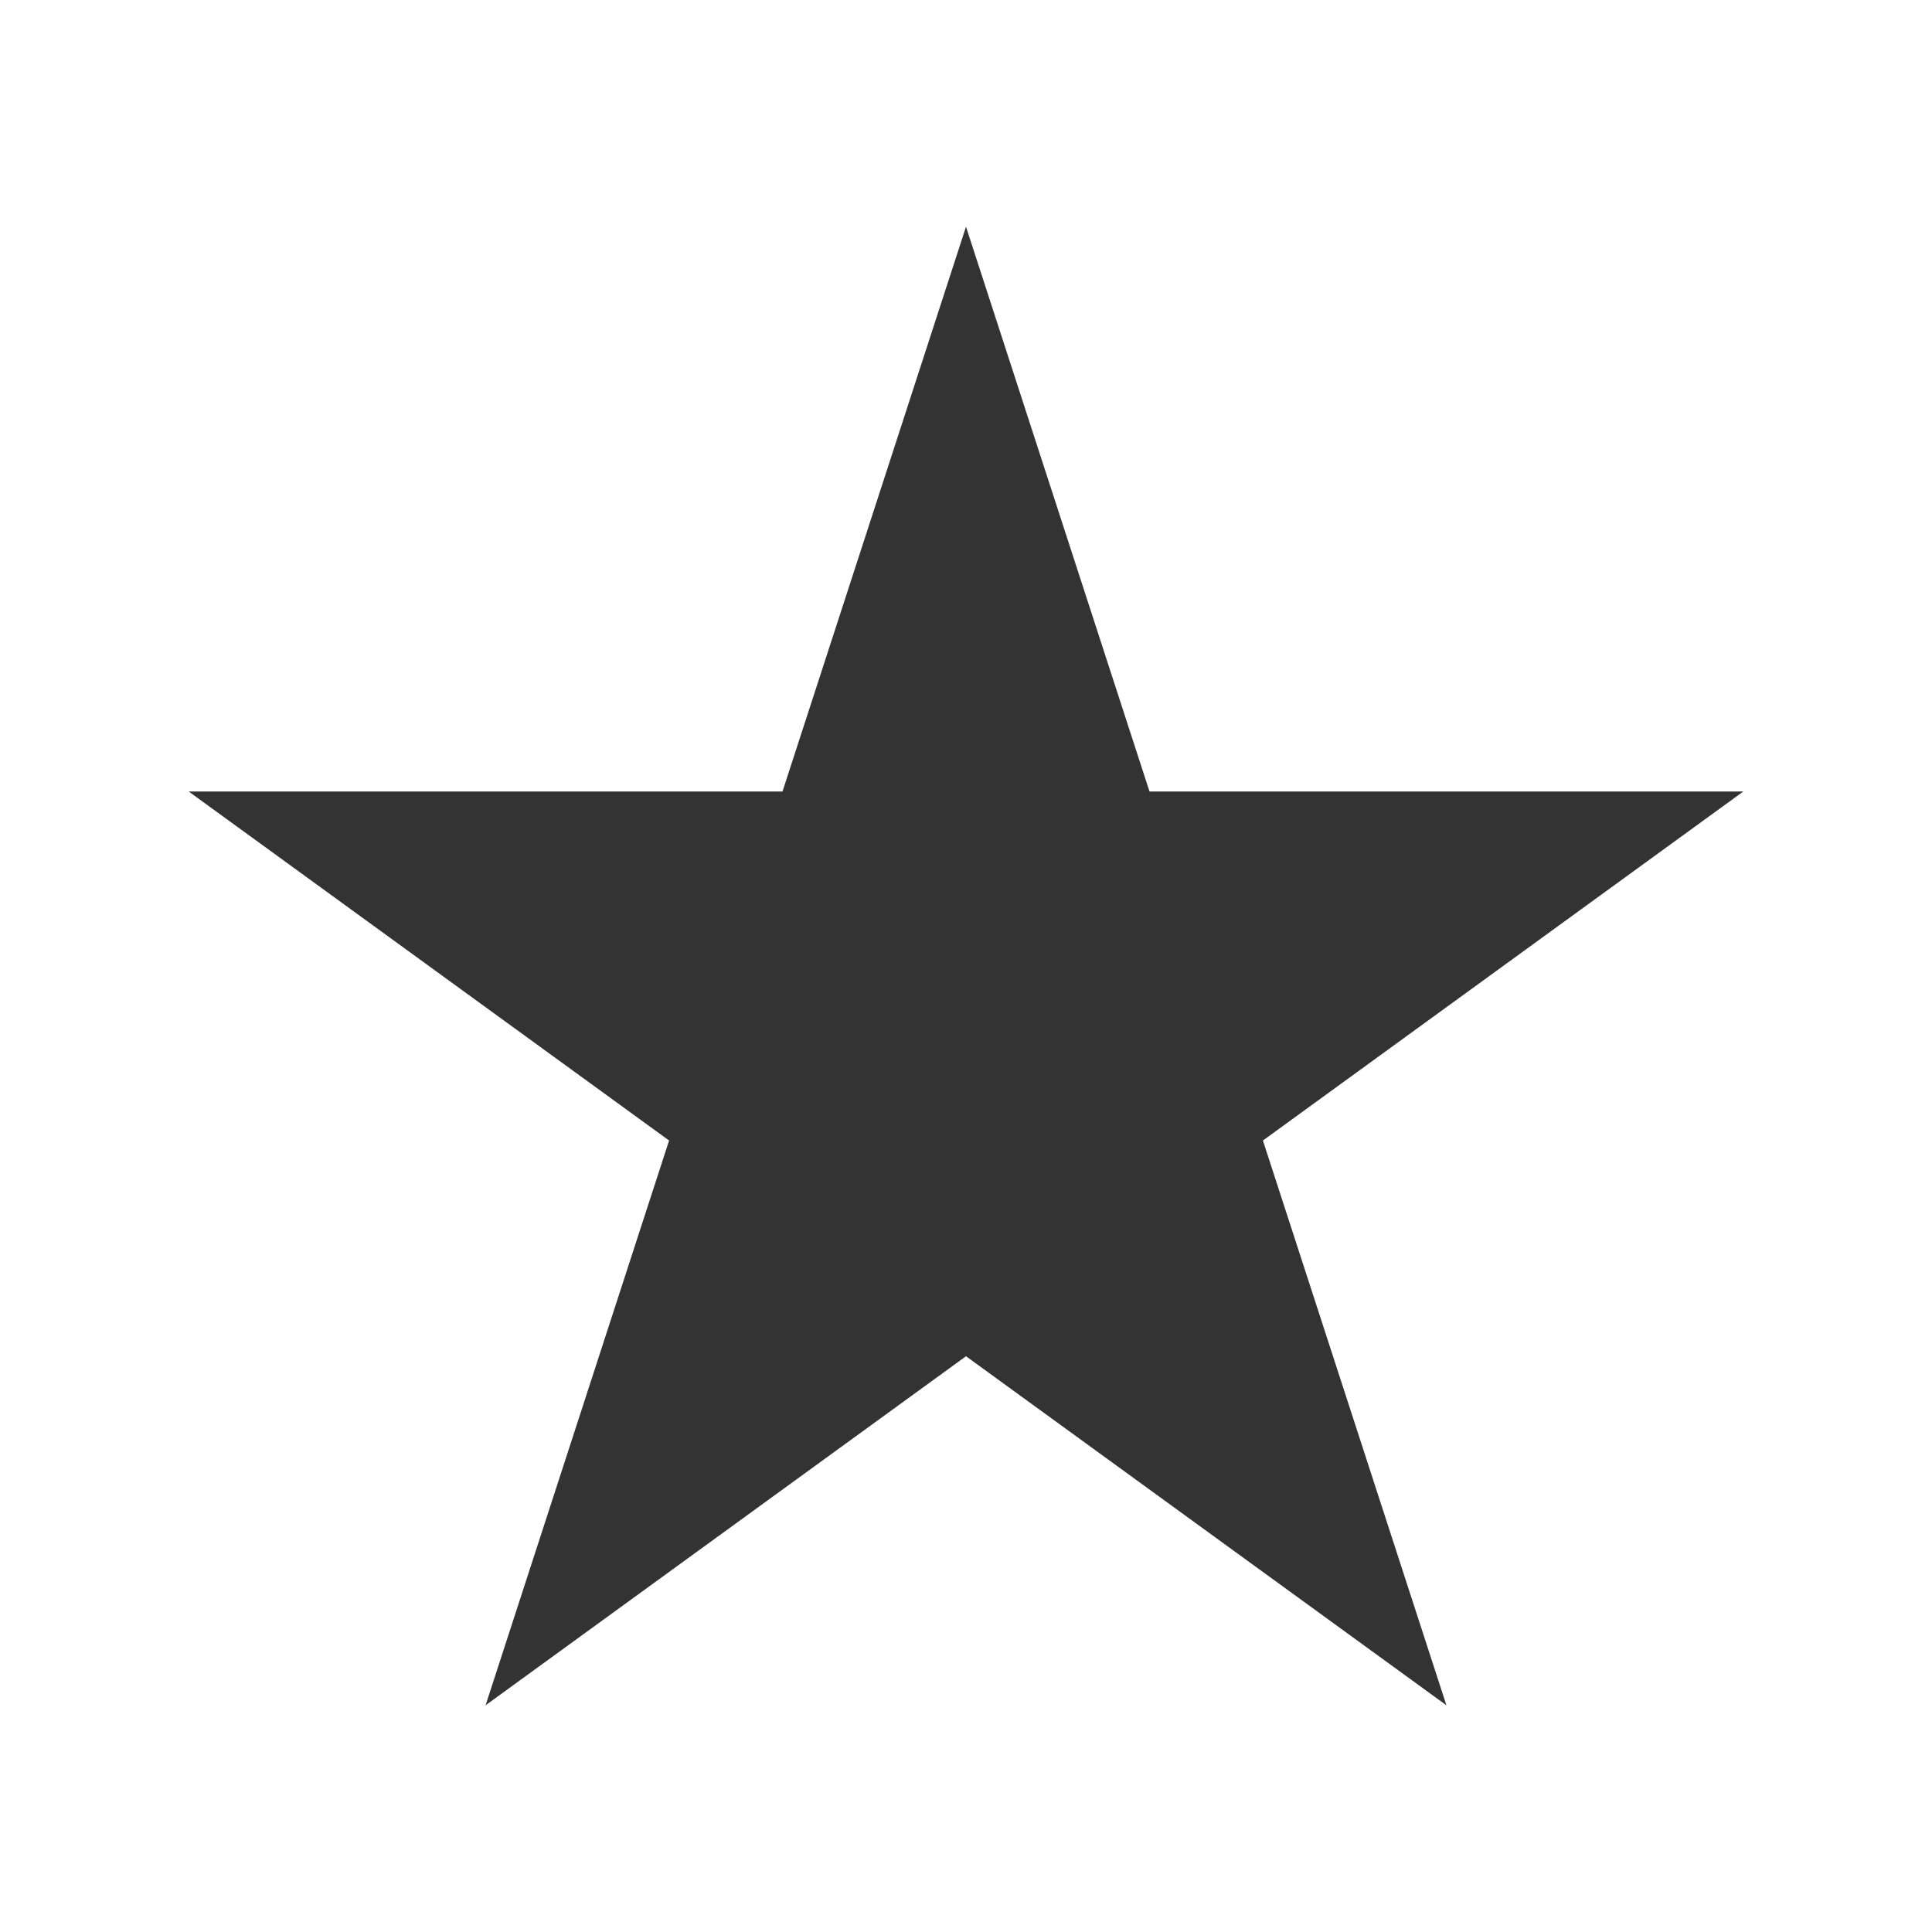<?xml version="1.0" encoding="utf-8"?> <!-- Generator: IcoMoon.io --> <!DOCTYPE svg PUBLIC "-//W3C//DTD SVG 1.1//EN" "http://www.w3.org/Graphics/SVG/1.1/DTD/svg11.dtd"> <svg version="1.1" xmlns="http://www.w3.org/2000/svg" xmlns:xlink="http://www.w3.org/1999/xlink" x="0px" y="0px" width="512px" height="512px" viewBox="0 0 512 512" enable-background="new 0 0 512 512" xml:space="preserve" fill="#333333"> <path d="M256,60.082L304.63,209.75L462,209.75L334.686,302.25L383.315,451.918L256,359.418L128.685,451.918L177.315,302.25L50,209.75L207.37,209.75 z" ></path></svg>